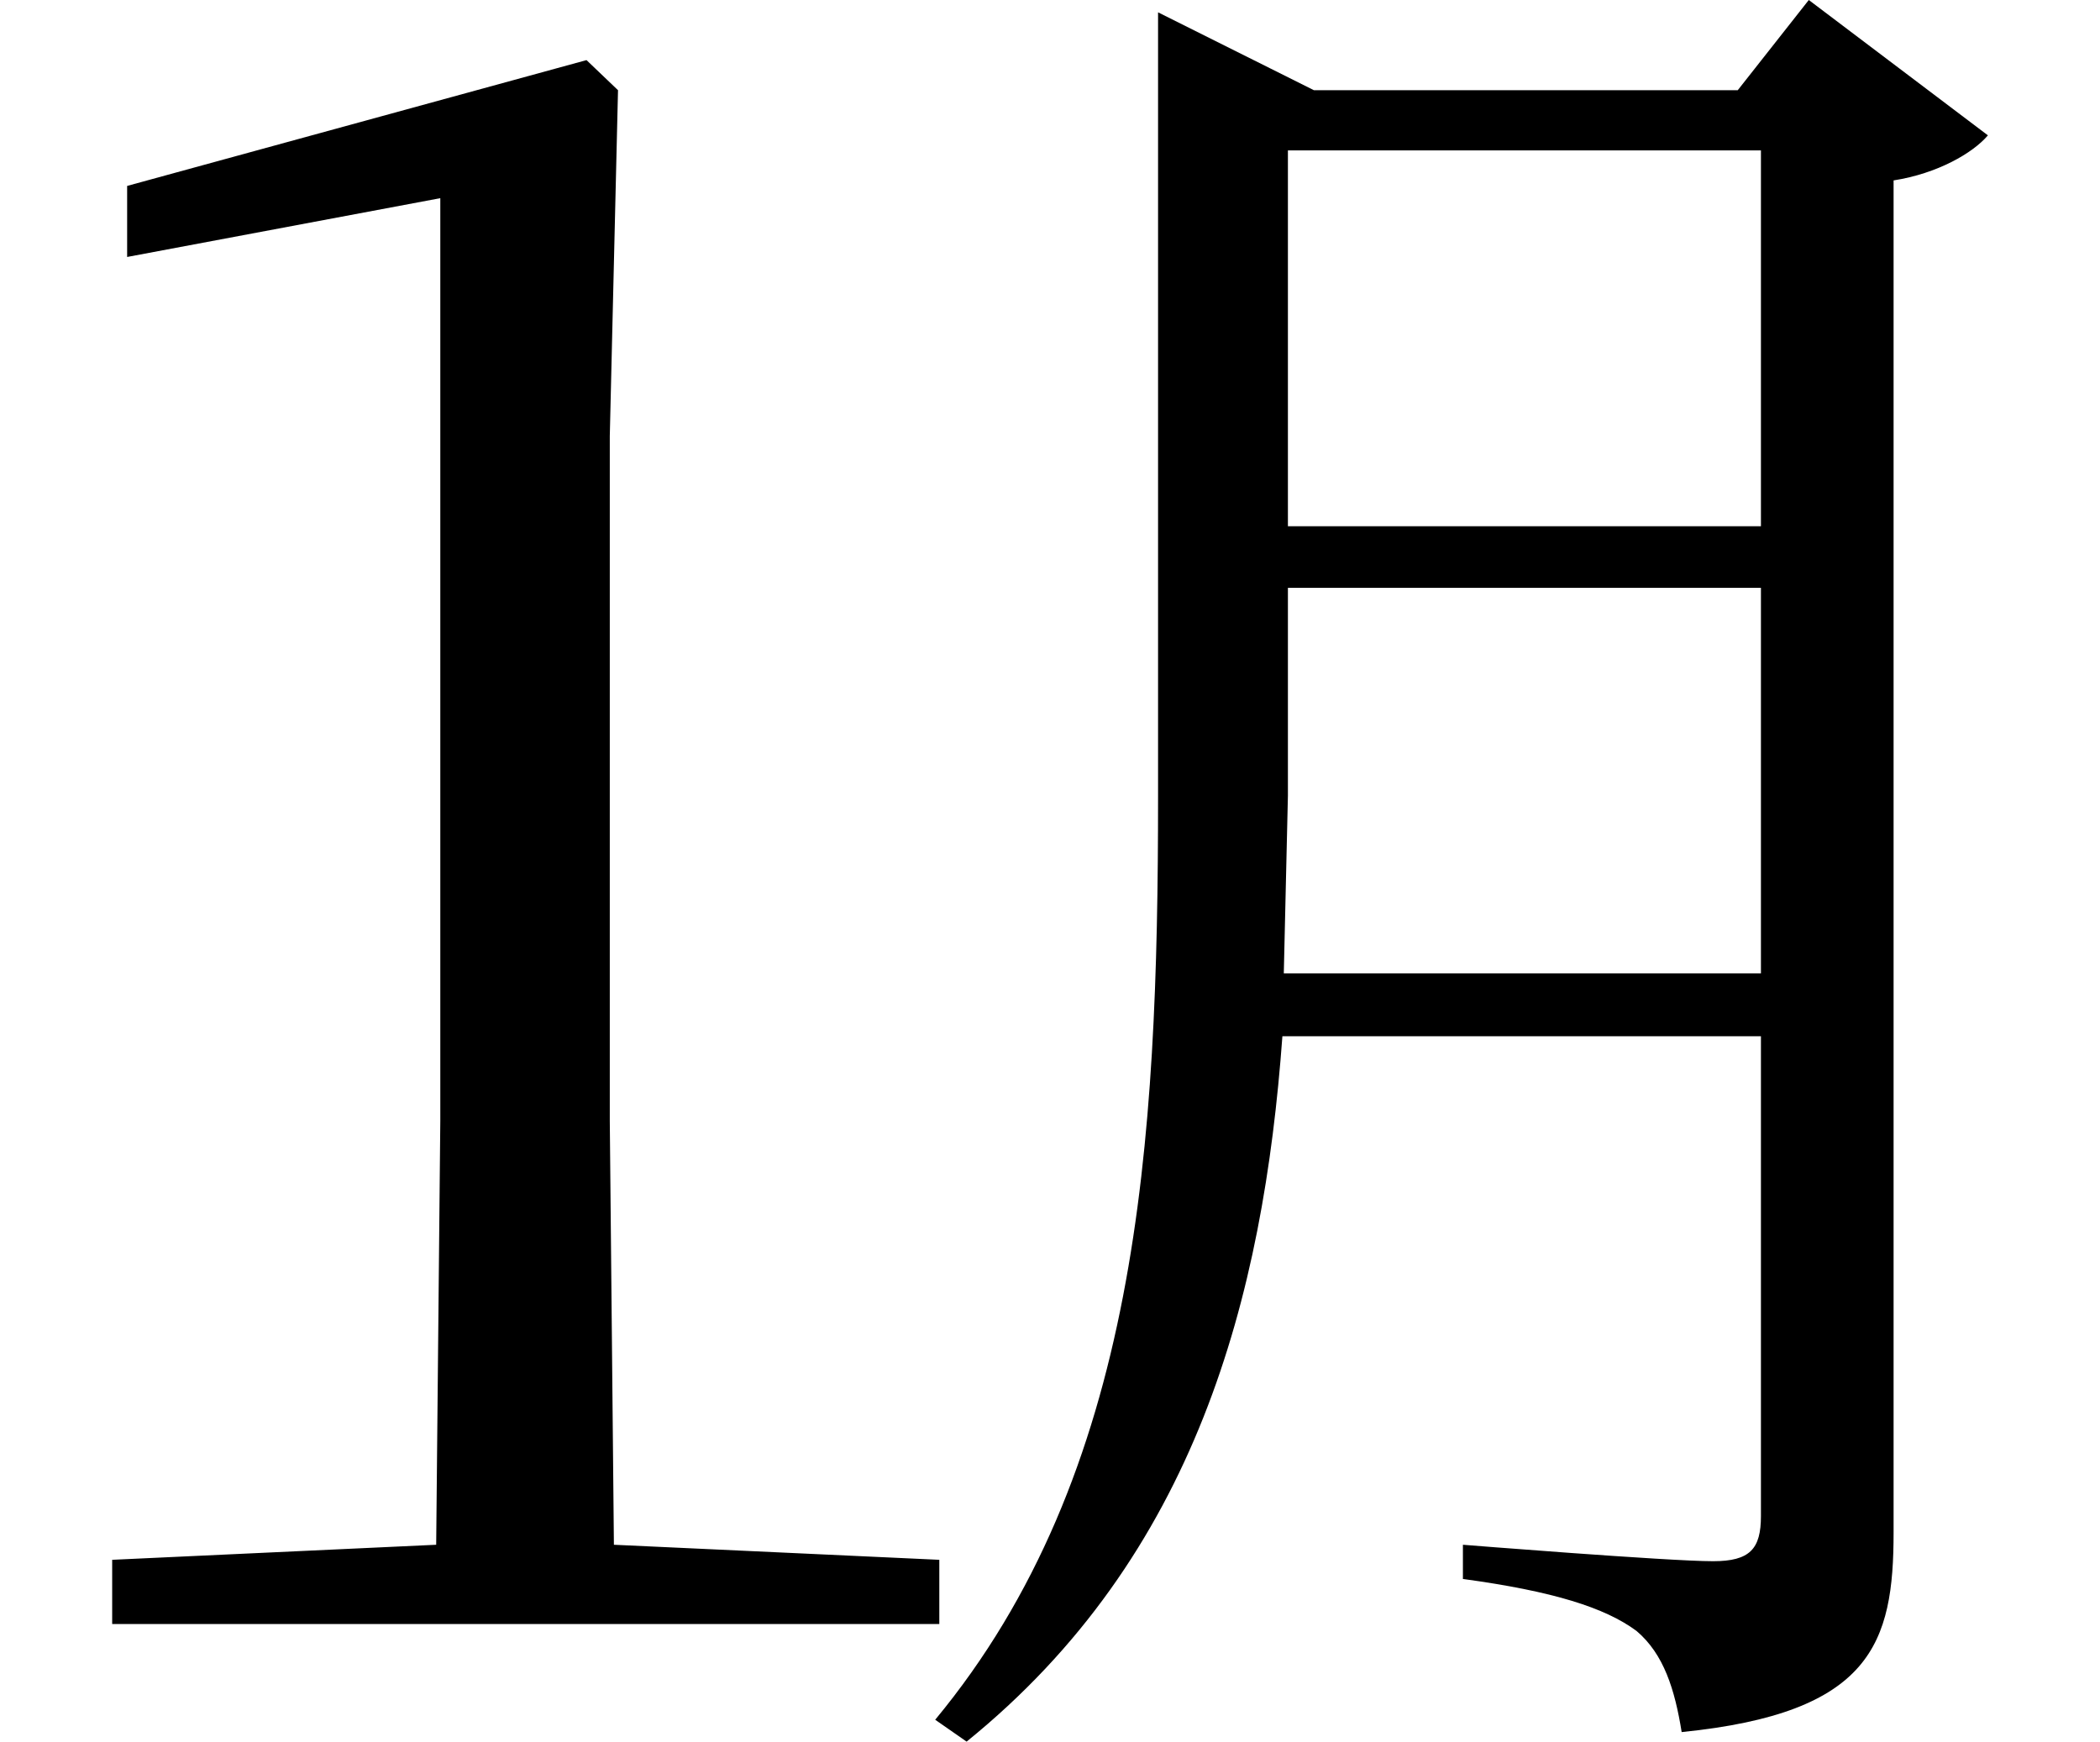 <svg height="19.906" viewBox="0 0 24 19.906" width="24" xmlns="http://www.w3.org/2000/svg">
<path d="M1.609,16.828 L1.609,16.016 L5.188,16.688 L5.188,6.141 L5.141,1.297 L1.438,1.125 L1.438,0.391 L10.891,0.391 L10.891,1.125 L7.172,1.297 L7.125,6.141 L7.125,13.969 L7.219,17.922 L6.859,18.266 Z M14.828,7.828 L14.875,9.859 L14.875,12.234 L20.281,12.234 L20.281,7.828 Z M13.391,18.172 L13.391,9.844 C13.391,5.875 13.172,2.109 10.844,-0.703 L11.203,-0.953 C13.828,1.172 14.594,4.125 14.812,7.109 L20.281,7.109 L20.281,1.625 C20.281,1.25 20.156,1.109 19.734,1.109 C19.219,1.109 16.875,1.297 16.875,1.297 L16.875,0.906 C17.906,0.766 18.5,0.578 18.859,0.312 C19.172,0.047 19.297,-0.359 19.375,-0.844 C21.547,-0.625 21.797,0.172 21.797,1.438 L21.797,16.891 C22.297,16.969 22.703,17.203 22.875,17.406 L20.828,18.953 L20.016,17.922 L15.172,17.922 L13.391,18.812 Z M14.875,12.938 L14.875,17.234 L20.281,17.234 L20.281,12.938 Z" transform="translate(-0.156, 18.953) scale(1, -1)"/>
</svg>